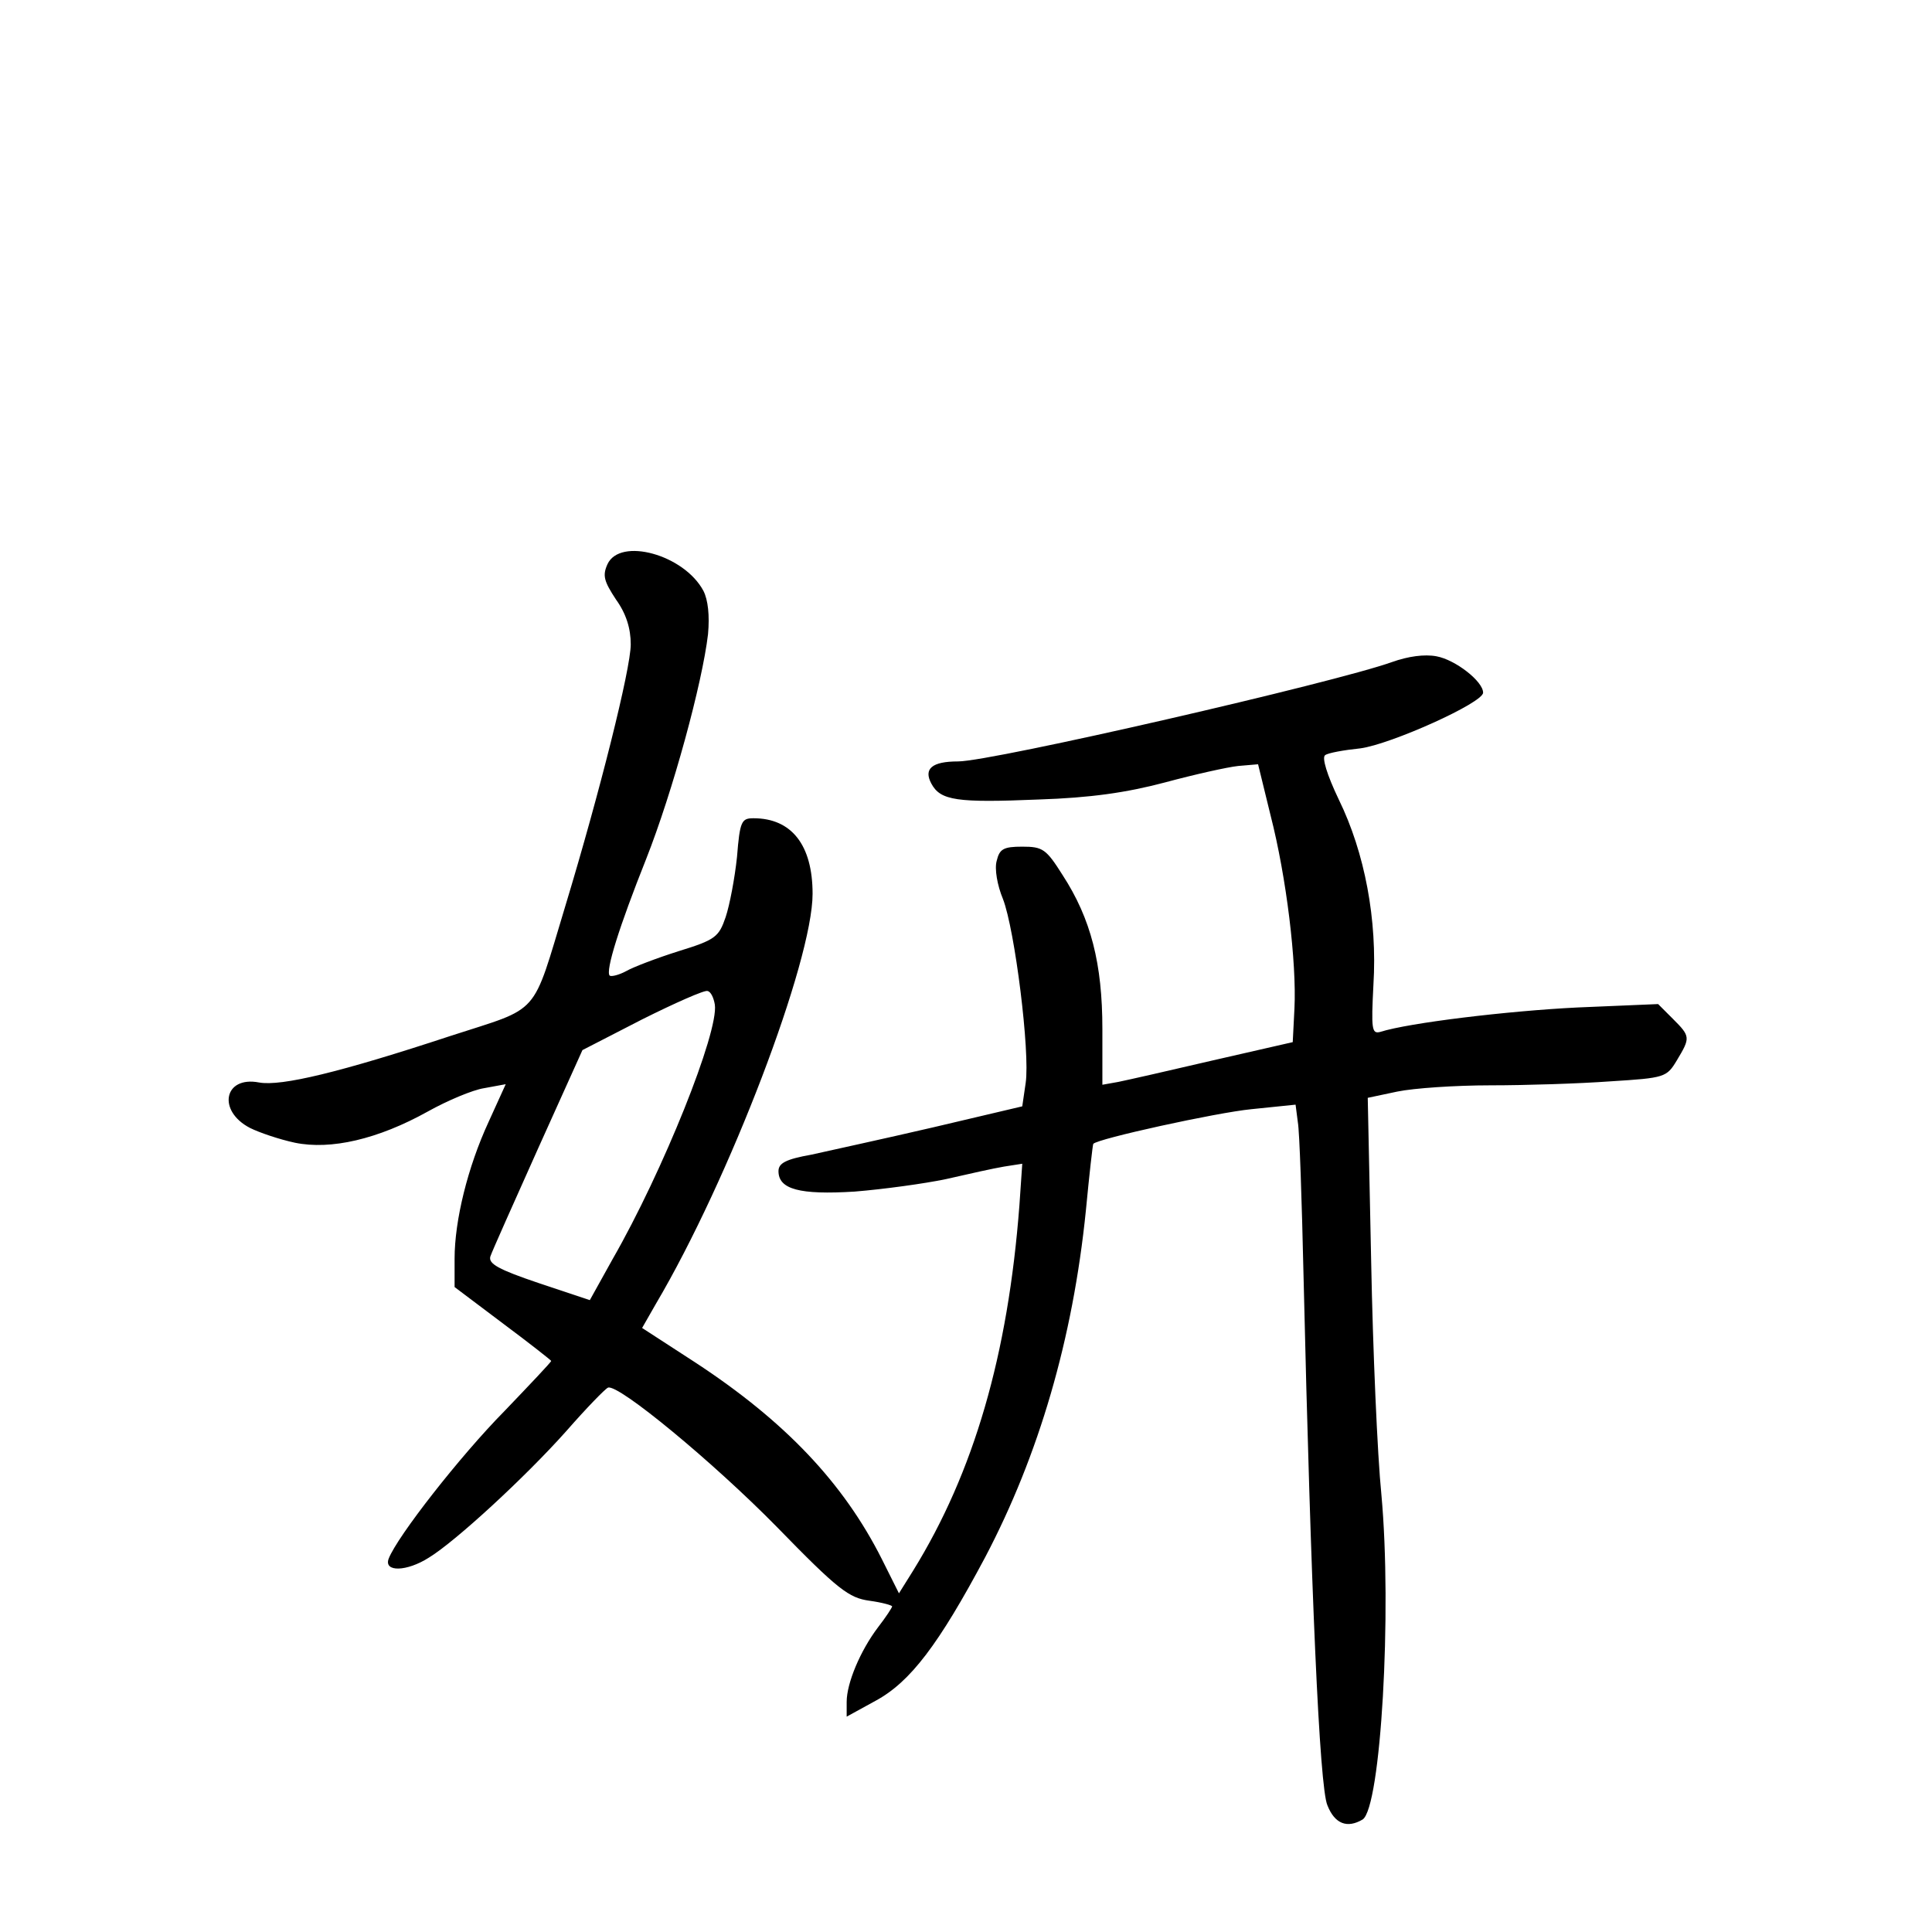 <?xml version="1.0" standalone="no"?>
<!DOCTYPE svg PUBLIC "-//W3C//DTD SVG 20010904//EN"
 "http://www.w3.org/TR/2001/REC-SVG-20010904/DTD/svg10.dtd">
<svg version="1.0" xmlns="http://www.w3.org/2000/svg"
 width="340pt" height="340pt" viewBox="0 0 340 340"
 preserveAspectRatio="xMidYMid meet">
<g transform="translate(0,340) scale(0.1,-0.1)"
fill="#000000" stroke="none">
<path d="M1069 2407 c-9 -20 -6 -30 15 -62 18 -25 26 -51 26 -79 0 -43 -55
-262 -115 -460 -60 -198 -42 -177 -202 -229 -194 -64 -298 -89 -337 -82 -62
12 -74 -50 -16 -80 16 -8 51 -20 79 -26 63 -13 146 6 234 55 34 19 79 38 99
41 l38 7 -30 -66 c-37 -80 -60 -174 -60 -241 l0 -50 85 -64 c47 -35 85 -65 85
-66 0 -2 -37 -41 -82 -88 -78 -79 -189 -221 -204 -260 -9 -24 32 -23 71 2 46
28 169 141 242 223 35 40 68 74 73 76 18 7 185 -131 297 -245 108 -111 127
-125 163 -130 22 -3 40 -8 40 -10 0 -2 -11 -19 -25 -37 -31 -41 -55 -98 -55
-131 l0 -26 51 28 c61 33 111 99 193 253 94 179 154 383 177 610 6 63 12 116
13 117 7 9 217 55 278 61 l78 8 4 -31 c3 -16 7 -138 10 -270 13 -555 28 -900
42 -932 13 -33 35 -41 62 -25 32 21 52 365 33 572 -7 69 -15 254 -18 411 l-6
287 52 11 c29 6 102 11 164 11 62 0 156 3 211 7 96 6 99 7 117 37 24 40 24 42
-7 73 l-26 26 -142 -6 c-122 -6 -297 -27 -347 -43 -15 -4 -16 5 -12 83 7 114
-15 232 -61 326 -21 44 -30 74 -24 78 5 4 33 9 62 12 53 7 216 80 216 98 0 20
-49 58 -82 64 -21 4 -50 0 -78 -10 -100 -36 -704 -175 -764 -175 -46 0 -61
-13 -47 -39 16 -30 45 -34 189 -28 91 3 154 12 222 30 52 14 110 27 129 29
l35 3 22 -90 c28 -109 46 -259 42 -340 l-3 -59 -140 -32 c-77 -18 -152 -35
-167 -38 l-28 -5 0 98 c0 115 -20 194 -70 271 -29 46 -35 50 -71 50 -33 0 -40
-4 -45 -25 -4 -14 1 -43 11 -67 21 -54 48 -270 40 -324 l-6 -41 -157 -37 c-86
-20 -183 -41 -214 -48 -45 -8 -58 -15 -58 -29 0 -32 37 -42 134 -36 50 4 123
14 161 22 39 9 84 19 102 22 l32 5 -5 -73 c-20 -263 -80 -470 -187 -643 l-25
-40 -30 60 c-68 135 -171 243 -328 346 l-94 61 24 42 c130 220 276 604 276
722 0 86 -37 133 -104 133 -21 0 -24 -5 -29 -68 -4 -38 -13 -85 -20 -106 -12
-35 -18 -40 -83 -60 -38 -12 -80 -28 -92 -35 -13 -7 -26 -10 -29 -8 -8 8 17
87 64 205 47 119 99 310 109 396 3 33 0 60 -8 76 -34 64 -147 95 -169 47z
m189 -775 c7 -48 -91 -293 -180 -448 l-40 -72 -90 30 c-71 24 -89 34 -85 47 3
9 41 94 84 190 l78 173 105 54 c58 29 110 52 115 50 6 -1 11 -12 13 -24z"/>
</g>
</svg>
